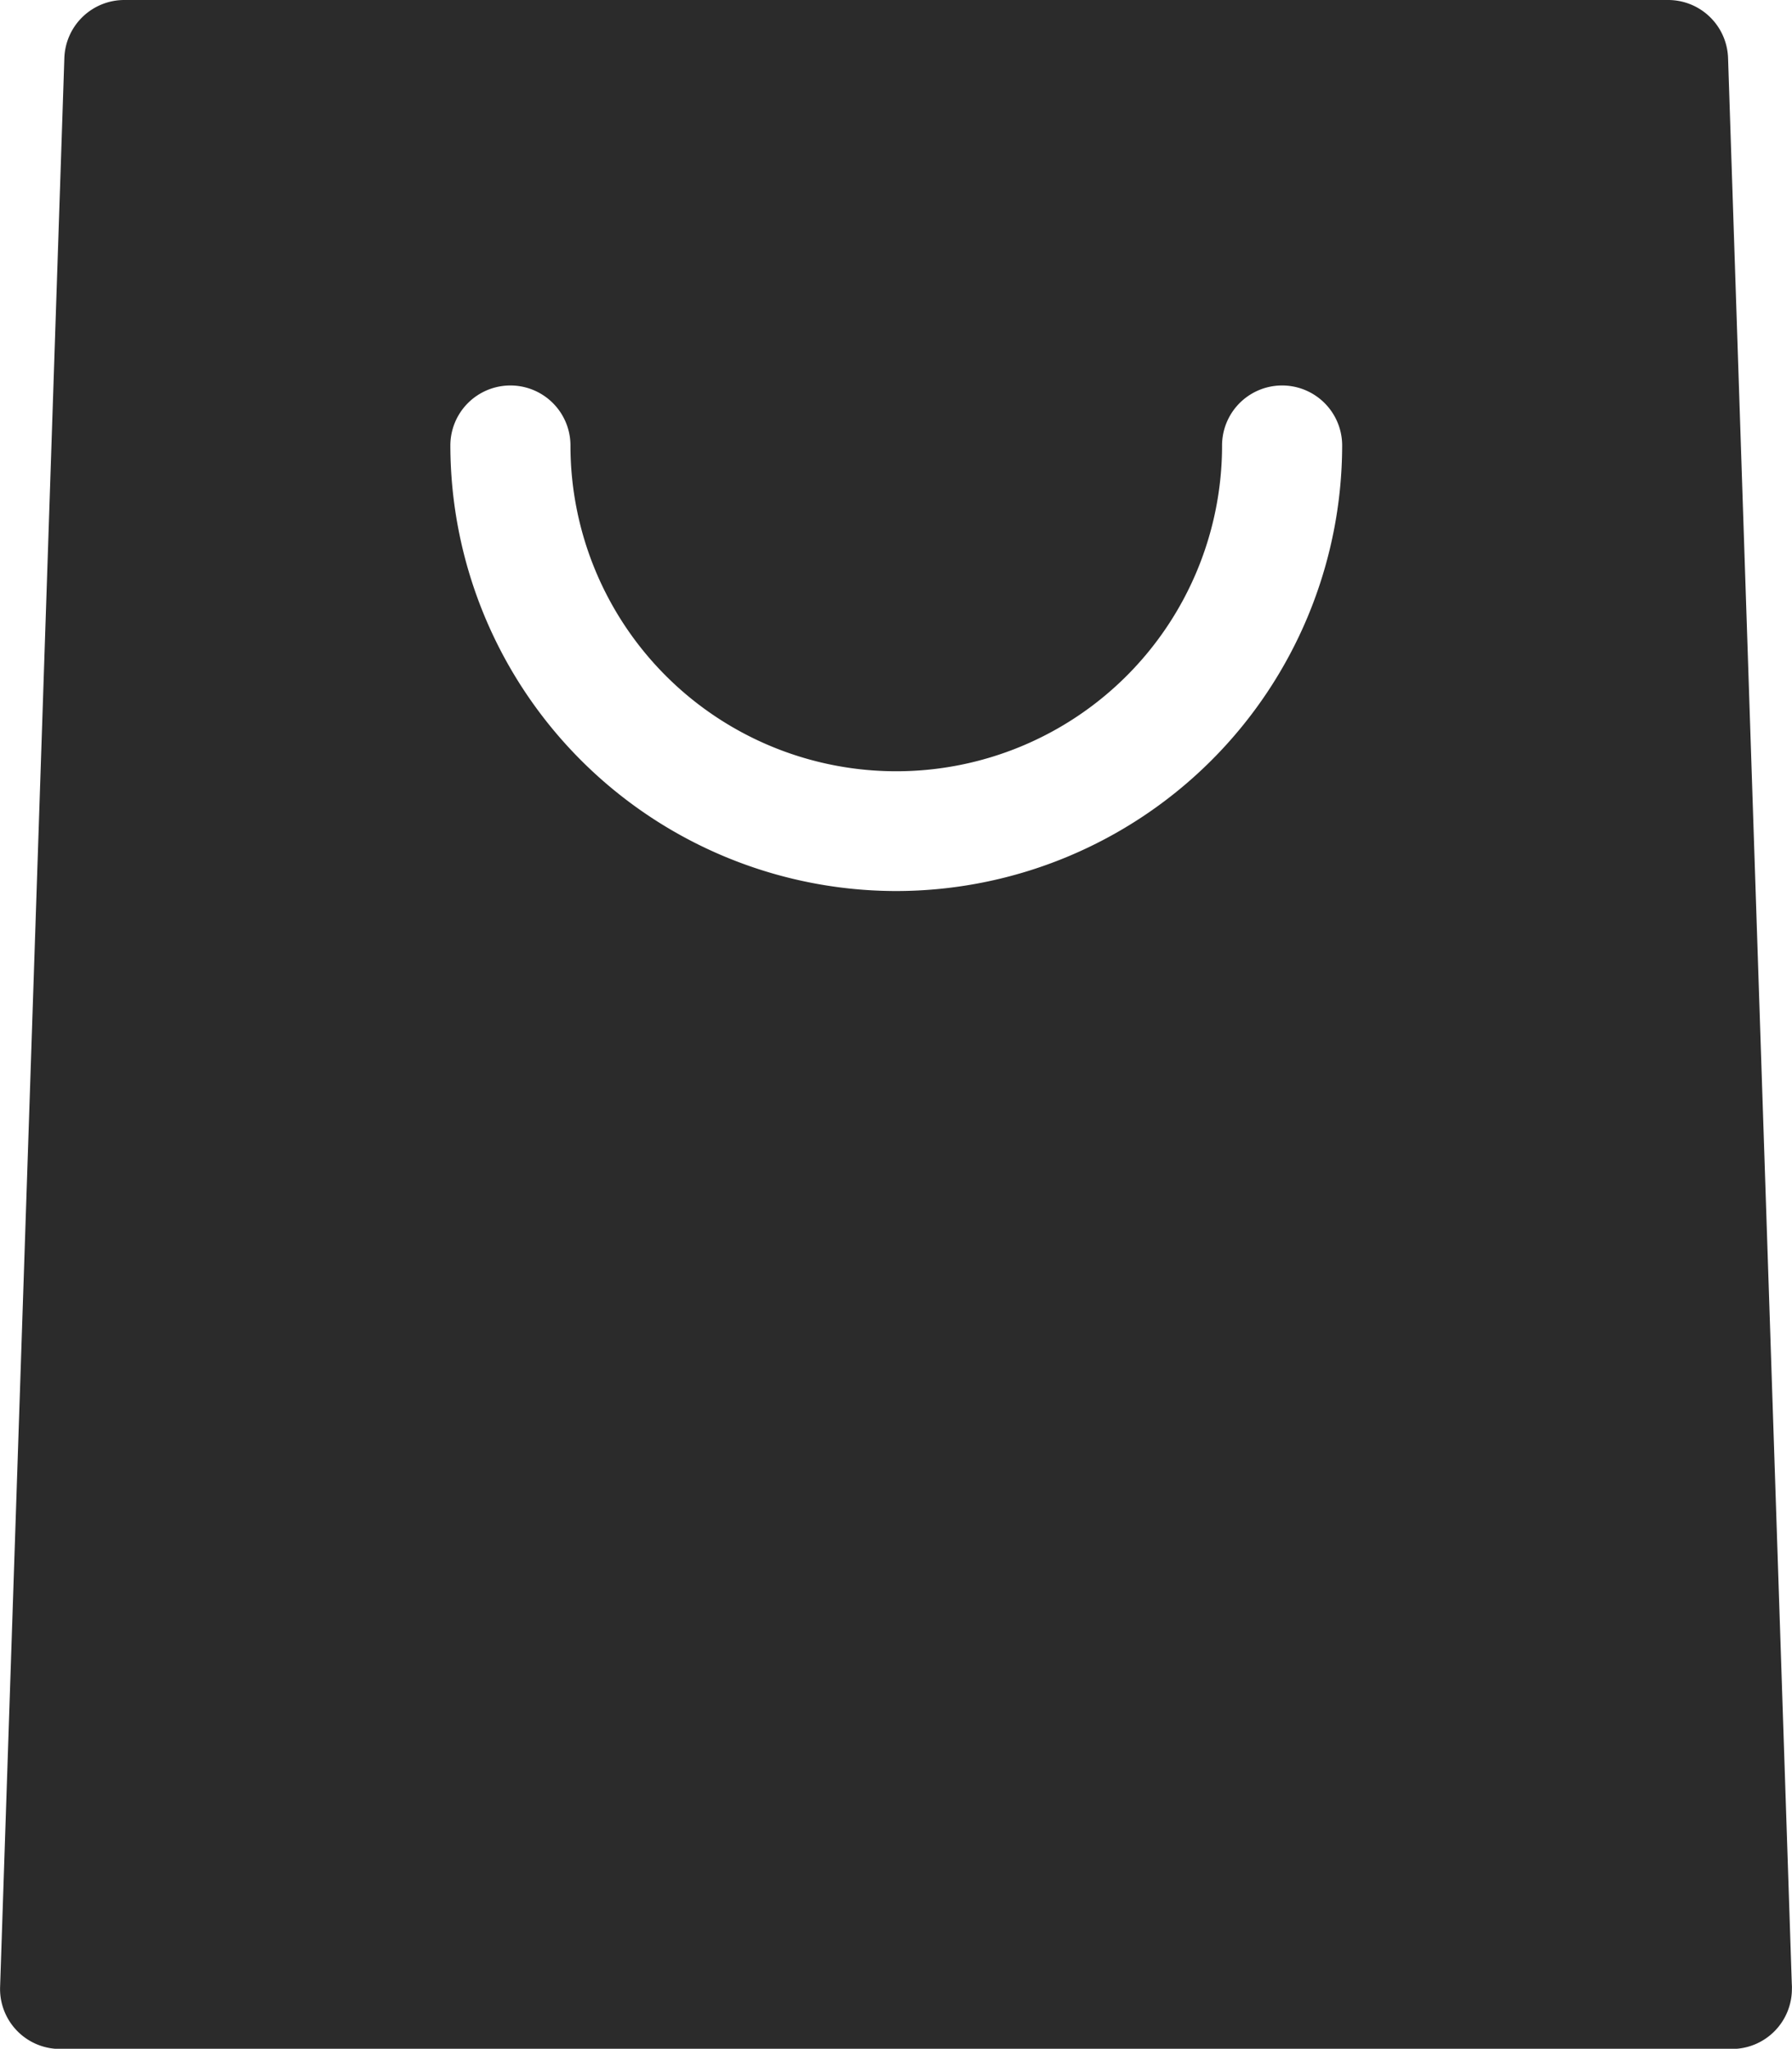 <svg xmlns="http://www.w3.org/2000/svg" width="17.293" height="19.774" viewBox="0 0 17.293 19.774">
    <g id="prefix__sacola" transform="translate(-32.124)">
        <g id="prefix__Grupo_327" data-name="Grupo 327" transform="translate(32.124)">
            <path id="prefix__Caminho_346" d="M49.415 19.145L48.8.56a.579.579 0 0 0-.584-.56H33.324a.579.579 0 0 0-.579.56l-.62 18.616a.579.579 0 0 0 .579.6h16.133a.579.579 0 0 0 .579-.579c.001-.019 0-.035-.001-.052zM40.77 8.6a4.307 4.307 0 0 1-4.3-4.3.579.579 0 1 1 1.159 0 3.144 3.144 0 1 0 6.288 0 .579.579 0 0 1 1.159 0 4.307 4.307 0 0 1-4.306 4.3z" data-name="Caminho 346" transform="translate(-32.124)" style="fill:#2b2b2b"/>
        </g>
    </g>
</svg>
